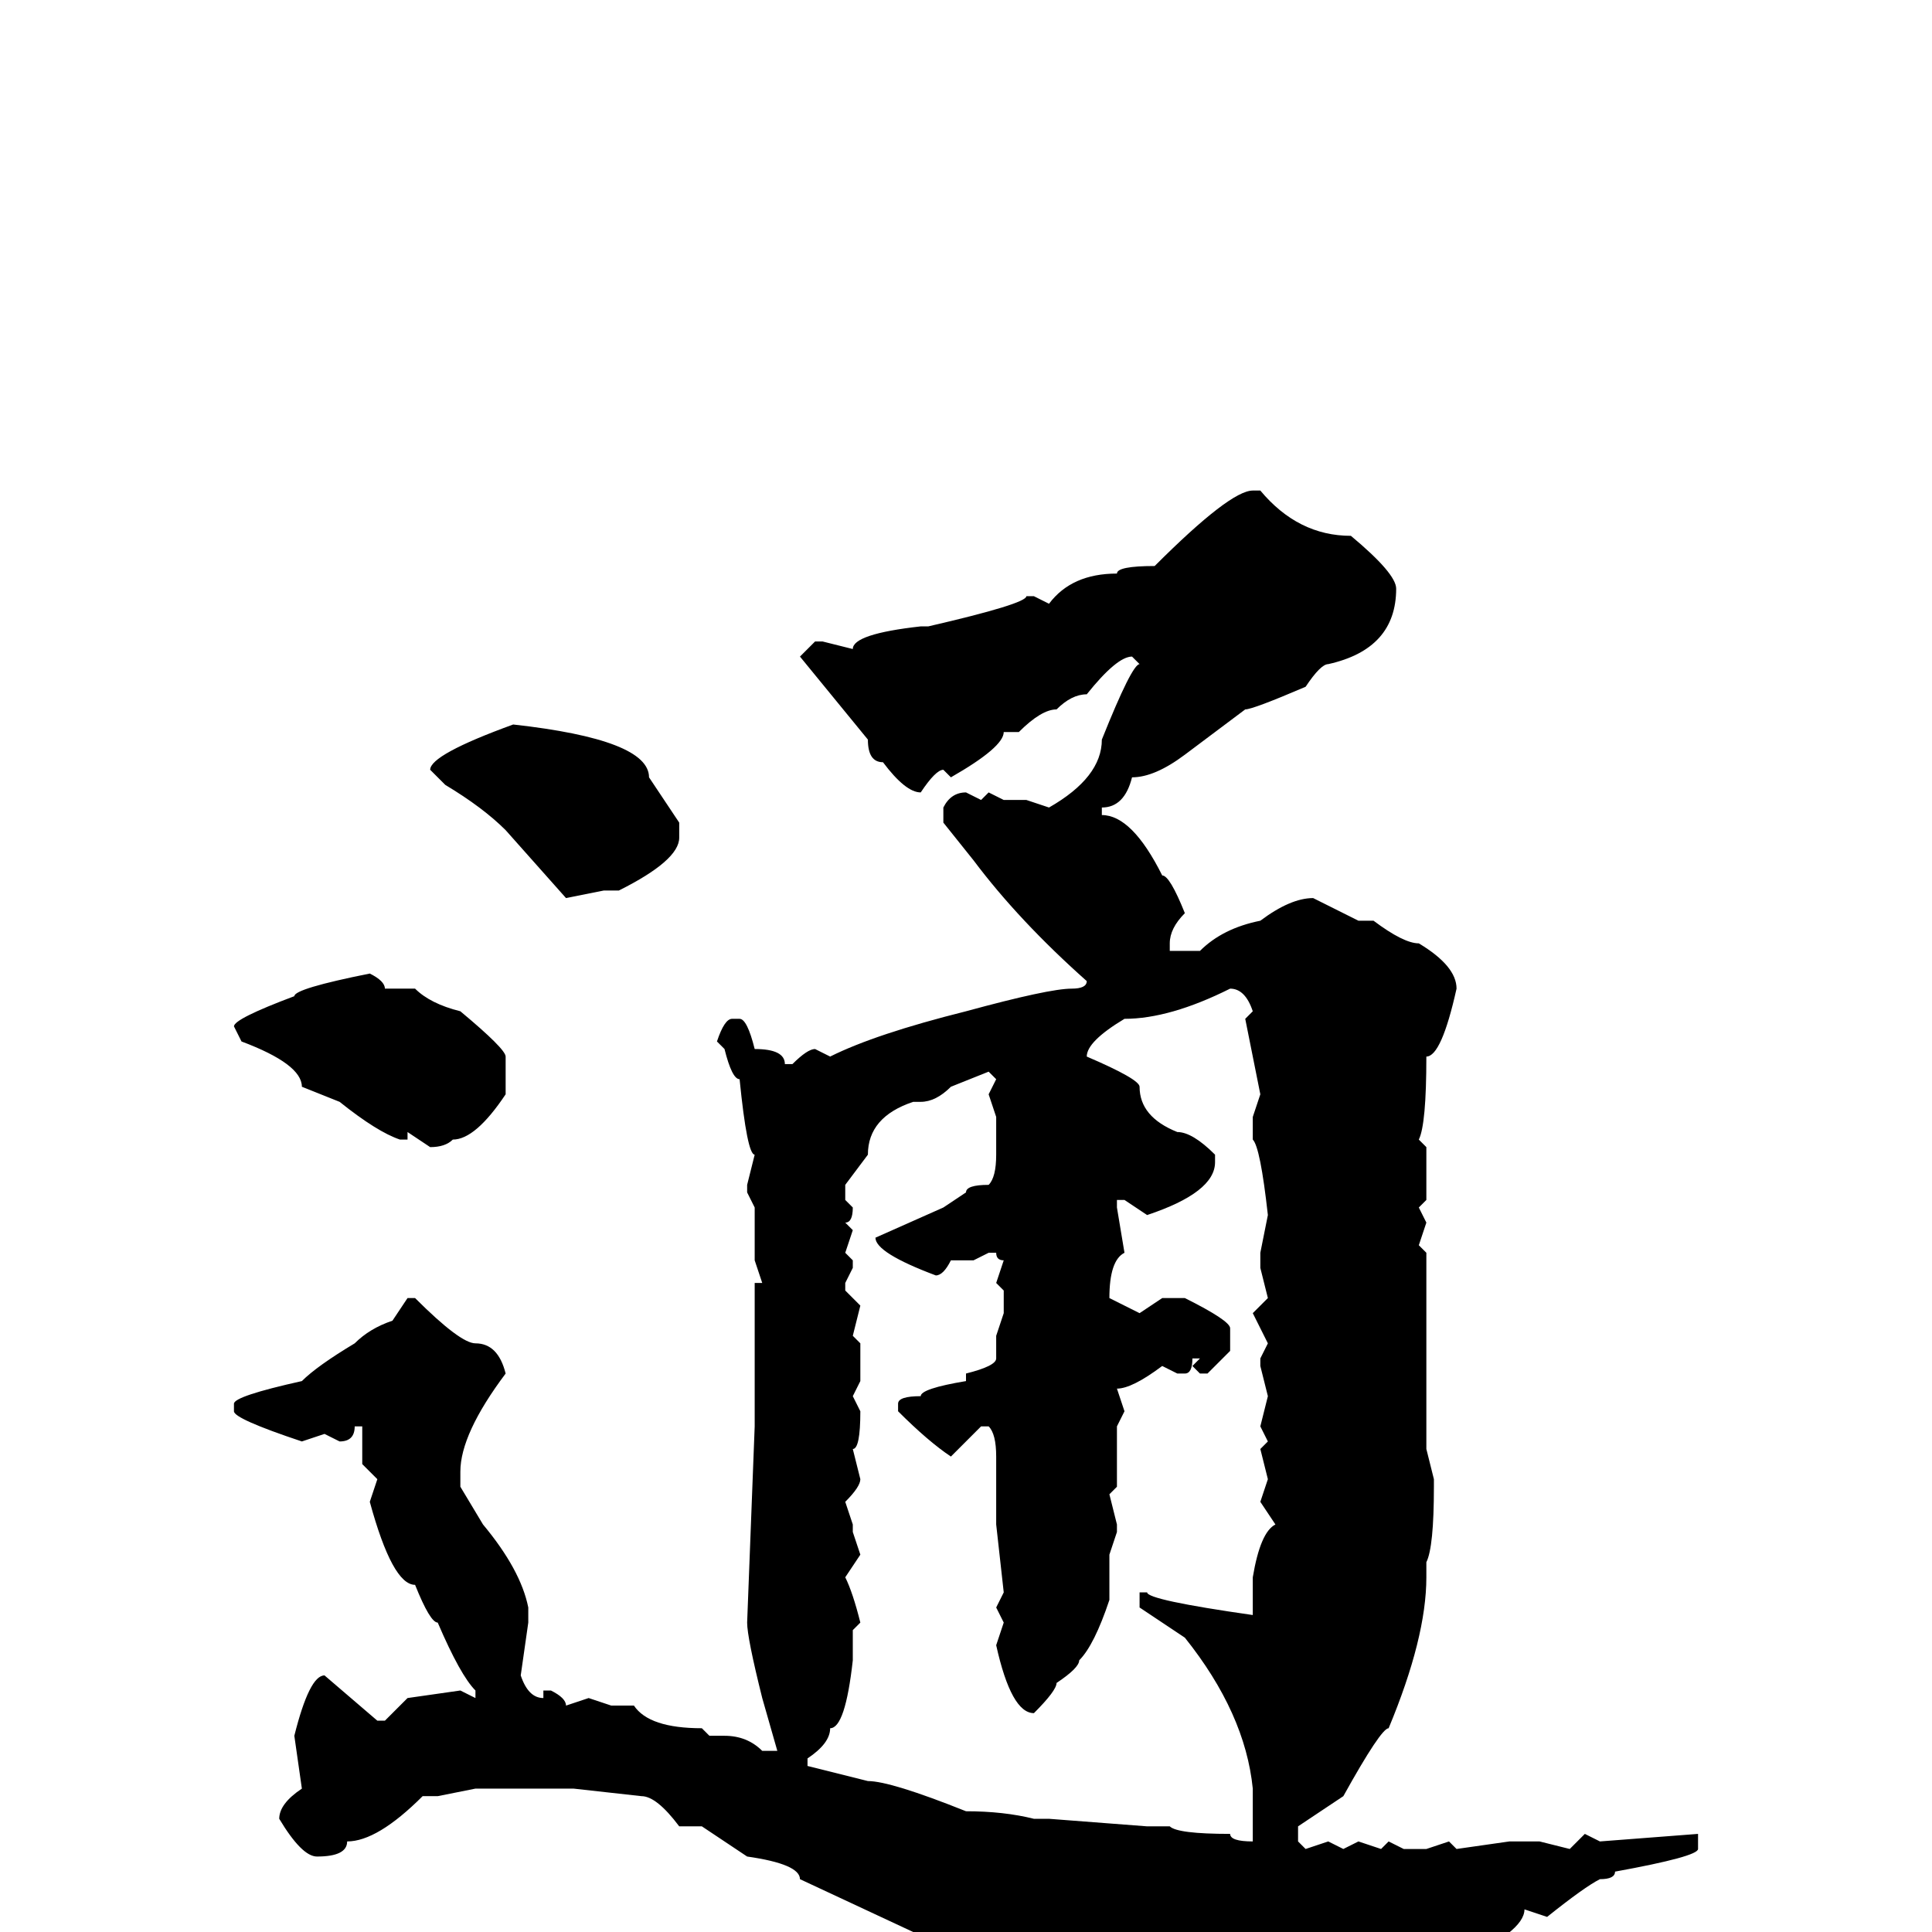 <svg xmlns="http://www.w3.org/2000/svg" viewBox="0 -256 256 256">
	<path fill="#000000" d="M166 -191H167Q172 -185 179 -185Q185 -180 185 -178Q185 -170 176 -168Q175 -168 173 -165Q166 -162 165 -162L157 -156Q153 -153 150 -153Q149 -149 146 -149V-148Q150 -148 154 -140Q155 -140 157 -135Q155 -133 155 -131V-130H159Q162 -133 167 -134Q171 -137 174 -137L180 -134H182Q186 -131 188 -131Q193 -128 193 -125Q191 -116 189 -116Q189 -107 188 -105L189 -104V-101V-97L188 -96L189 -94L188 -91L189 -90V-78V-74V-73V-70V-68V-66V-64L190 -60V-59Q190 -51 189 -49V-47Q189 -39 184 -27Q183 -27 178 -18L172 -14V-12L173 -11L176 -12L178 -11L180 -12L183 -11L184 -12L186 -11H189L192 -12L193 -11L200 -12H202H204L208 -11L210 -13L212 -12L225 -13V-11Q225 -10 214 -8Q214 -7 212 -7Q210 -6 205 -2L202 -3Q202 0 193 4Q191 4 188 9Q183 14 177 15H176L174 14V15H173L164 14H163Q163 13 153 11Q150 11 139 6Q137 6 131 3Q126 3 121 0L106 -7Q106 -9 99 -10L93 -14H90Q87 -18 85 -18L76 -19H63L58 -18H56Q50 -12 46 -12Q46 -10 42 -10Q40 -10 37 -15Q37 -17 40 -19L39 -26Q41 -34 43 -34L50 -28H51L54 -31L61 -32L63 -31V-32Q61 -34 58 -41Q57 -41 55 -46Q52 -46 49 -57L50 -60L48 -62V-64V-67H47Q47 -65 45 -65L43 -66L40 -65Q31 -68 31 -69V-70Q31 -71 40 -73Q42 -75 47 -78Q49 -80 52 -81L54 -84H55Q61 -78 63 -78Q66 -78 67 -74Q61 -66 61 -61V-59L64 -54Q69 -48 70 -43V-41L69 -34Q70 -31 72 -31V-32H73Q75 -31 75 -30L78 -31L81 -30H84Q86 -27 93 -27L94 -26H96Q99 -26 101 -24H103L101 -31Q99 -39 99 -41L100 -67V-68V-69V-70V-73V-74V-77V-79V-86H101L100 -89V-96L99 -98V-99L100 -103Q99 -103 98 -113Q97 -113 96 -117L95 -118Q96 -121 97 -121H98Q99 -121 100 -117Q104 -117 104 -115H105Q107 -117 108 -117L110 -116Q116 -119 128 -122Q139 -125 142 -125Q144 -125 144 -126Q135 -134 129 -142L125 -147V-149Q126 -151 128 -151L130 -150L131 -151L133 -150H136L139 -149Q146 -153 146 -158Q150 -168 151 -168L150 -169Q148 -169 144 -164Q142 -164 140 -162Q138 -162 135 -159H133Q133 -157 126 -153L125 -154Q124 -154 122 -151Q120 -151 117 -155Q115 -155 115 -158L106 -169L108 -171H109L113 -170Q113 -172 122 -173H123Q136 -176 136 -177H137L139 -176Q142 -180 148 -180Q148 -181 153 -181Q163 -191 166 -191ZM68 -160Q86 -158 86 -153L90 -147V-145Q90 -142 82 -138H80L75 -137L67 -146Q64 -149 59 -152L57 -154Q57 -156 68 -160ZM49 -127Q51 -126 51 -125H55Q57 -123 61 -122Q67 -117 67 -116V-111Q63 -105 60 -105Q59 -104 57 -104L54 -106V-105H53Q50 -106 45 -110L40 -112Q40 -115 32 -118L31 -120Q31 -121 39 -124Q39 -125 49 -127ZM144 -116Q151 -113 151 -112Q151 -108 156 -106Q158 -106 161 -103V-102Q161 -98 152 -95L149 -97H148V-96L149 -90Q147 -89 147 -84L151 -82L154 -84H157Q163 -81 163 -80V-77L160 -74H159L158 -75L159 -76H158Q158 -74 157 -74H156L154 -75Q150 -72 148 -72L149 -69L148 -67V-66V-63V-59L147 -58L148 -54V-53L147 -50V-44Q145 -38 143 -36Q143 -35 140 -33Q140 -32 137 -29Q134 -29 132 -38L133 -41L132 -43L133 -45L132 -54V-58V-60V-62V-63Q132 -66 131 -67H130L126 -63Q123 -65 119 -69V-70Q119 -71 122 -71Q122 -72 128 -73V-74Q132 -75 132 -76V-79L133 -82V-85L132 -86L133 -89Q132 -89 132 -90H131L129 -89H126Q125 -87 124 -87Q116 -90 116 -92L125 -96L128 -98Q128 -99 131 -99Q132 -100 132 -103V-104V-108L131 -111L132 -113L131 -114L126 -112Q124 -110 122 -110H121Q115 -108 115 -103L112 -99V-97L113 -96Q113 -94 112 -94L113 -93L112 -90L113 -89V-88L112 -86V-85L114 -83L113 -79L114 -78V-73L113 -71L114 -69Q114 -64 113 -64L114 -60Q114 -59 112 -57L113 -54V-53L114 -50L112 -47Q113 -45 114 -41L113 -40V-36Q112 -27 110 -27Q110 -25 107 -23V-22L115 -20Q118 -20 128 -16Q133 -16 137 -15H139L152 -14H155Q156 -13 163 -13Q163 -12 166 -12V-13V-19Q165 -29 157 -39L151 -43V-45H152Q152 -44 166 -42V-44V-45V-47Q167 -53 169 -54L167 -57L168 -60L167 -64L168 -65L167 -67L168 -71L167 -75V-76L168 -78L166 -82L168 -84L167 -88V-90L168 -95Q167 -104 166 -105V-107V-108L167 -111L165 -121L166 -122Q165 -125 163 -125Q155 -121 149 -121Q144 -118 144 -116Z"/>
</svg>